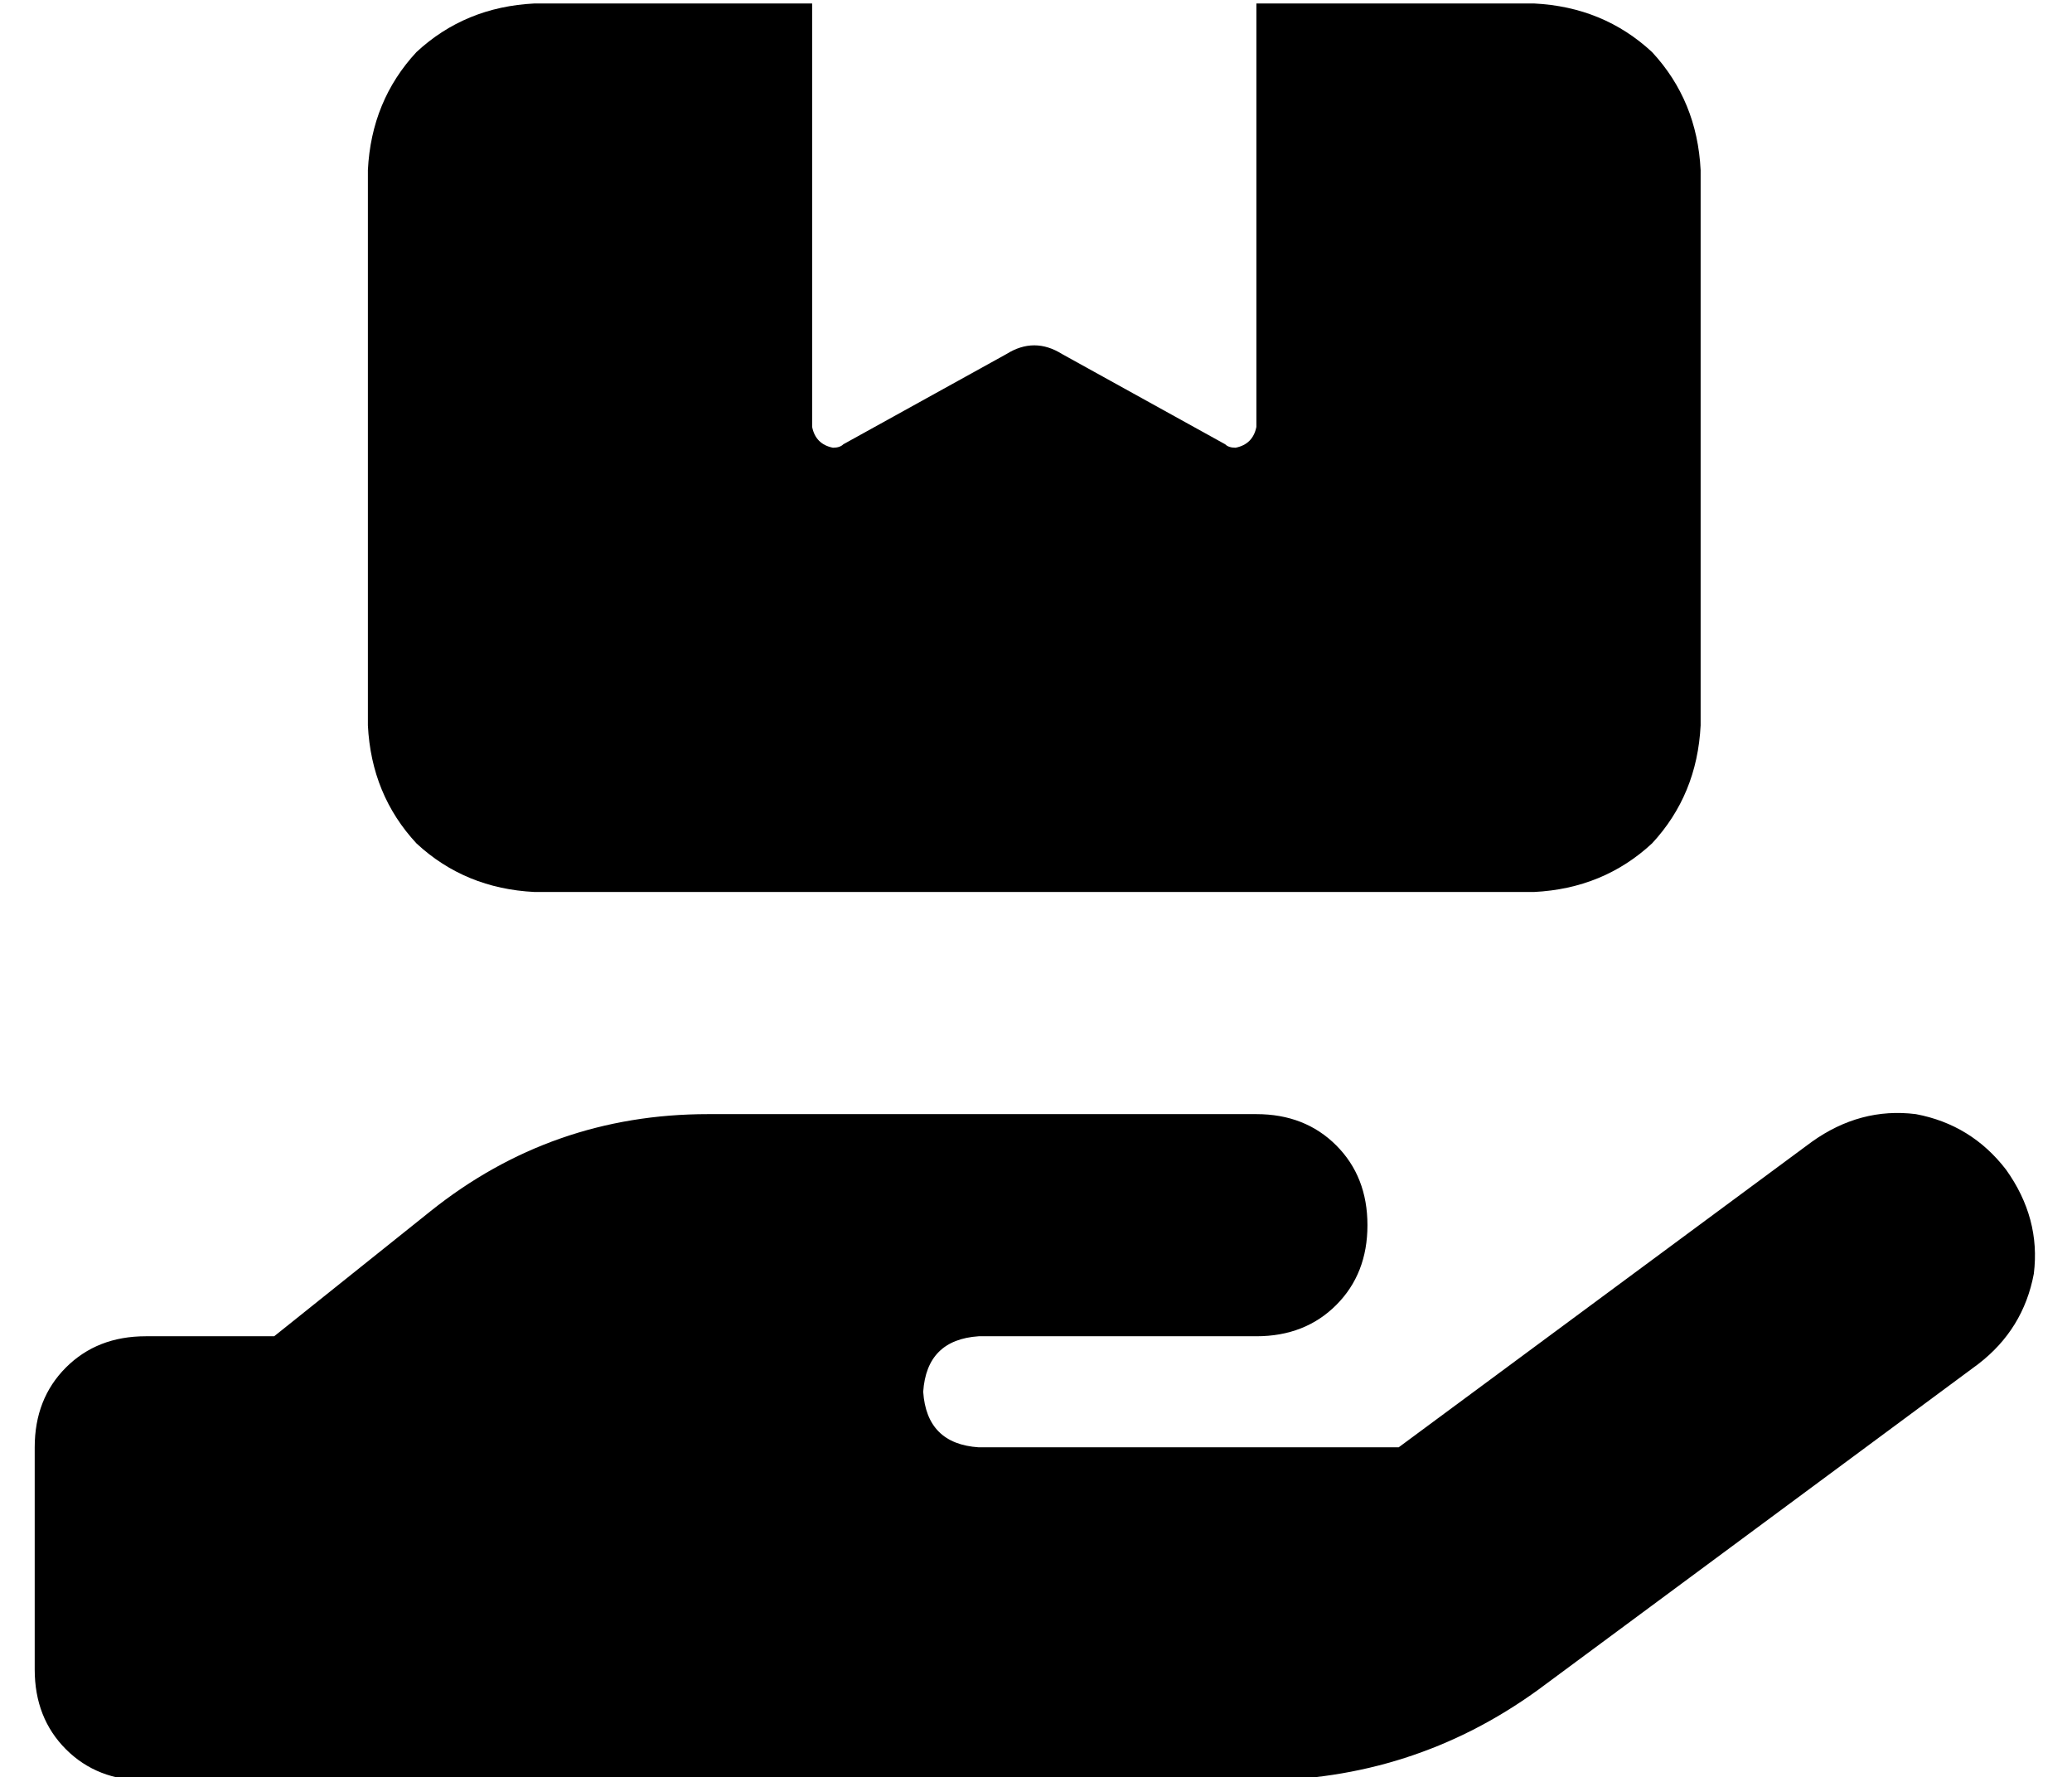 <?xml version="1.0" standalone="no"?>
<!DOCTYPE svg PUBLIC "-//W3C//DTD SVG 1.1//EN" "http://www.w3.org/Graphics/SVG/1.1/DTD/svg11.dtd" >
<svg xmlns="http://www.w3.org/2000/svg" xmlns:xlink="http://www.w3.org/1999/xlink" version="1.1" viewBox="-10 -40 597 512">
   <path fill="currentColor"
d="M224 83q1 5 6 6q2 0 3 -1l47 -26v0q8 -5 16 0l47 26v0q1 1 3 1q5 -1 6 -6v-122v0h80v0q20 1 34 14q13 14 14 34v160v0q-1 20 -14 34q-14 13 -34 14h-288v0q-20 -1 -34 -14q-13 -14 -14 -34v-160v0q1 -20 14 -34q14 -13 34 -14h80v0v122v0zM568 297q10 14 8 30v0v0
q-3 16 -16 26l-127 94v0q-36 26 -81 26h-160h-160q-14 0 -23 -9t-9 -23v-64v0q0 -14 9 -23t23 -9h37v0l45 -36v0q35 -28 80 -28h78h80q14 0 23 9t9 23t-9 23t-23 9h-64h-16q-15 1 -16 16q1 15 16 16h121v0l119 -88v0q14 -10 30 -8q16 3 26 16v0zM194 345v0v0v0h-1v0v0h1v0z
" />
</svg>
